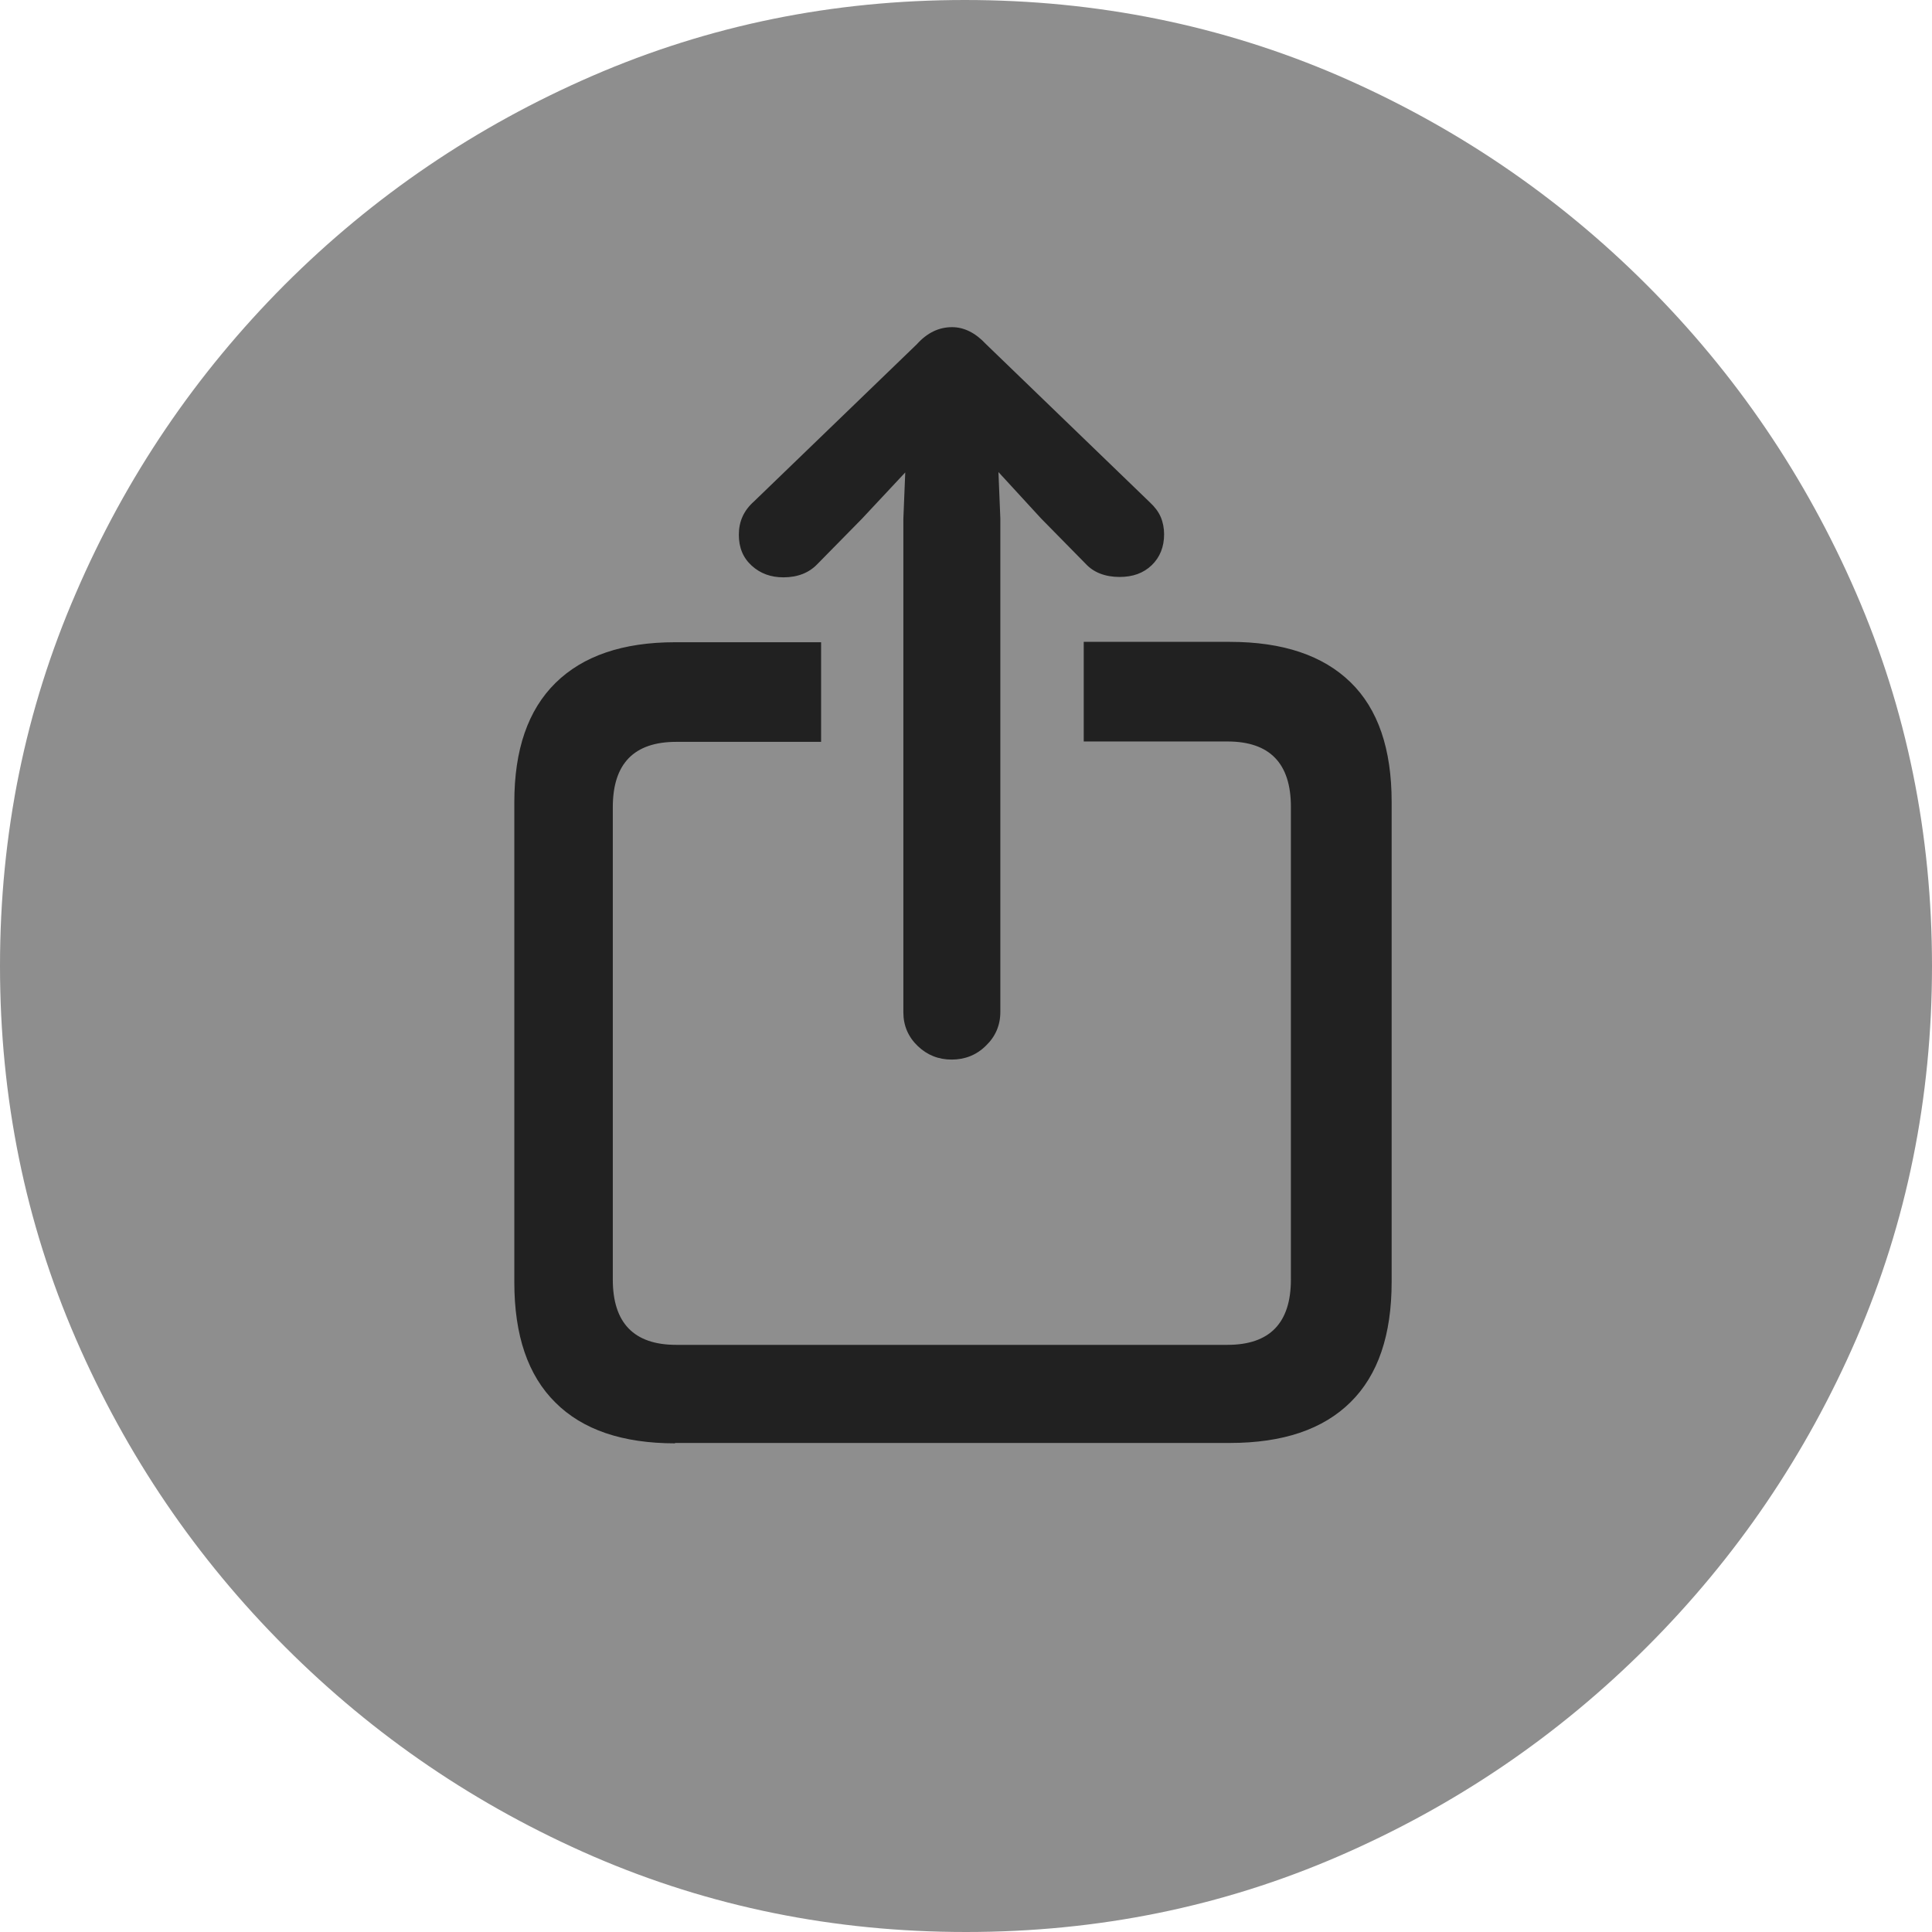 <?xml version="1.0" ?><!-- Generator: Adobe Illustrator 25.0.0, SVG Export Plug-In . SVG Version: 6.00 Build 0)  --><svg xmlns="http://www.w3.org/2000/svg" xmlns:xlink="http://www.w3.org/1999/xlink" version="1.1" id="Layer_1" x="0px" y="0px" viewBox="0 0 512 512" style="enable-background:new 0 0 512 512;" xml:space="preserve">
<path d="M256,512c35,0,67.9-6.7,98.8-20.1c30.9-13.4,58.1-31.9,81.7-55.5c23.6-23.6,42.1-50.8,55.5-81.7  C505.3,323.9,512,291,512,256c0-35-6.7-67.9-20.1-98.8c-13.4-30.9-31.9-58.1-55.5-81.7c-23.6-23.6-50.9-42.1-81.8-55.5  C323.7,6.7,290.7,0,255.7,0S187.9,6.7,157,20.1C126.1,33.5,98.9,52,75.4,75.5c-23.5,23.6-42,50.8-55.3,81.7C6.7,188.1,0,221,0,256  c0,35,6.7,67.9,20.1,98.8c13.4,30.9,31.9,58.1,55.5,81.7c23.6,23.6,50.8,42.1,81.7,55.5C188.1,505.3,221,512,256,512z" class="hierarchical-0:tertiary SFSymbolsPreview8E8E8E" style="fill: #8E8E8E;"/>
<path d="M178.9,382.5c-13.9,0-24.5-3.6-31.7-10.8c-7.3-7.2-10.9-17.8-10.9-31.9V212.6c0-13.9,3.6-24.4,10.9-31.6  c7.3-7.2,17.9-10.8,31.7-10.8h38.7v26.4h-38.4c-11.2,0-16.8,5.8-16.8,17.3v125.2c0,11.5,5.6,17.3,16.8,17.3h146.1  c11.2,0,16.8-5.8,16.8-17.3V213.8c0-11.5-5.6-17.3-16.8-17.3h-38.1v-26.4h38.7c14.1,0,24.7,3.6,32,10.7c7.3,7.1,10.9,17.7,10.9,31.7  v127.2c0,14.1-3.6,24.7-10.9,31.9c-7.3,7.2-17.9,10.8-32,10.8H178.9z M252.2,280.8c-3.5,0-6.5-1.2-9-3.6c-2.5-2.4-3.8-5.4-3.8-8.9  V137.5l0.5-12.3l-11.5,12.3l-11.8,12c-2.2,2.3-5.2,3.5-9,3.5c-3.3,0-6.1-1-8.4-3.1c-2.3-2.1-3.4-4.8-3.4-8.2c0-3.5,1.3-6.4,4-8.8  l43.2-41.7c2.7-3,5.8-4.5,9.3-4.5c3.2,0,6.2,1.5,9,4.5l43.4,41.9c1.3,1.2,2.3,2.5,2.9,3.9c0.6,1.4,0.9,3,0.9,4.6  c0,3.3-1.1,6.1-3.3,8.2c-2.2,2.1-5,3.1-8.5,3.1c-3.8,0-6.9-1.2-9-3.5l-11.8-12l-11.3-12.3l0.5,12.3v130.8c0,3.5-1.3,6.5-3.8,8.9  C258.8,279.6,255.7,280.8,252.2,280.8z" class="hierarchical-1:primary SFSymbolsPreview212121" style="fill: #212121;"/>
</svg>